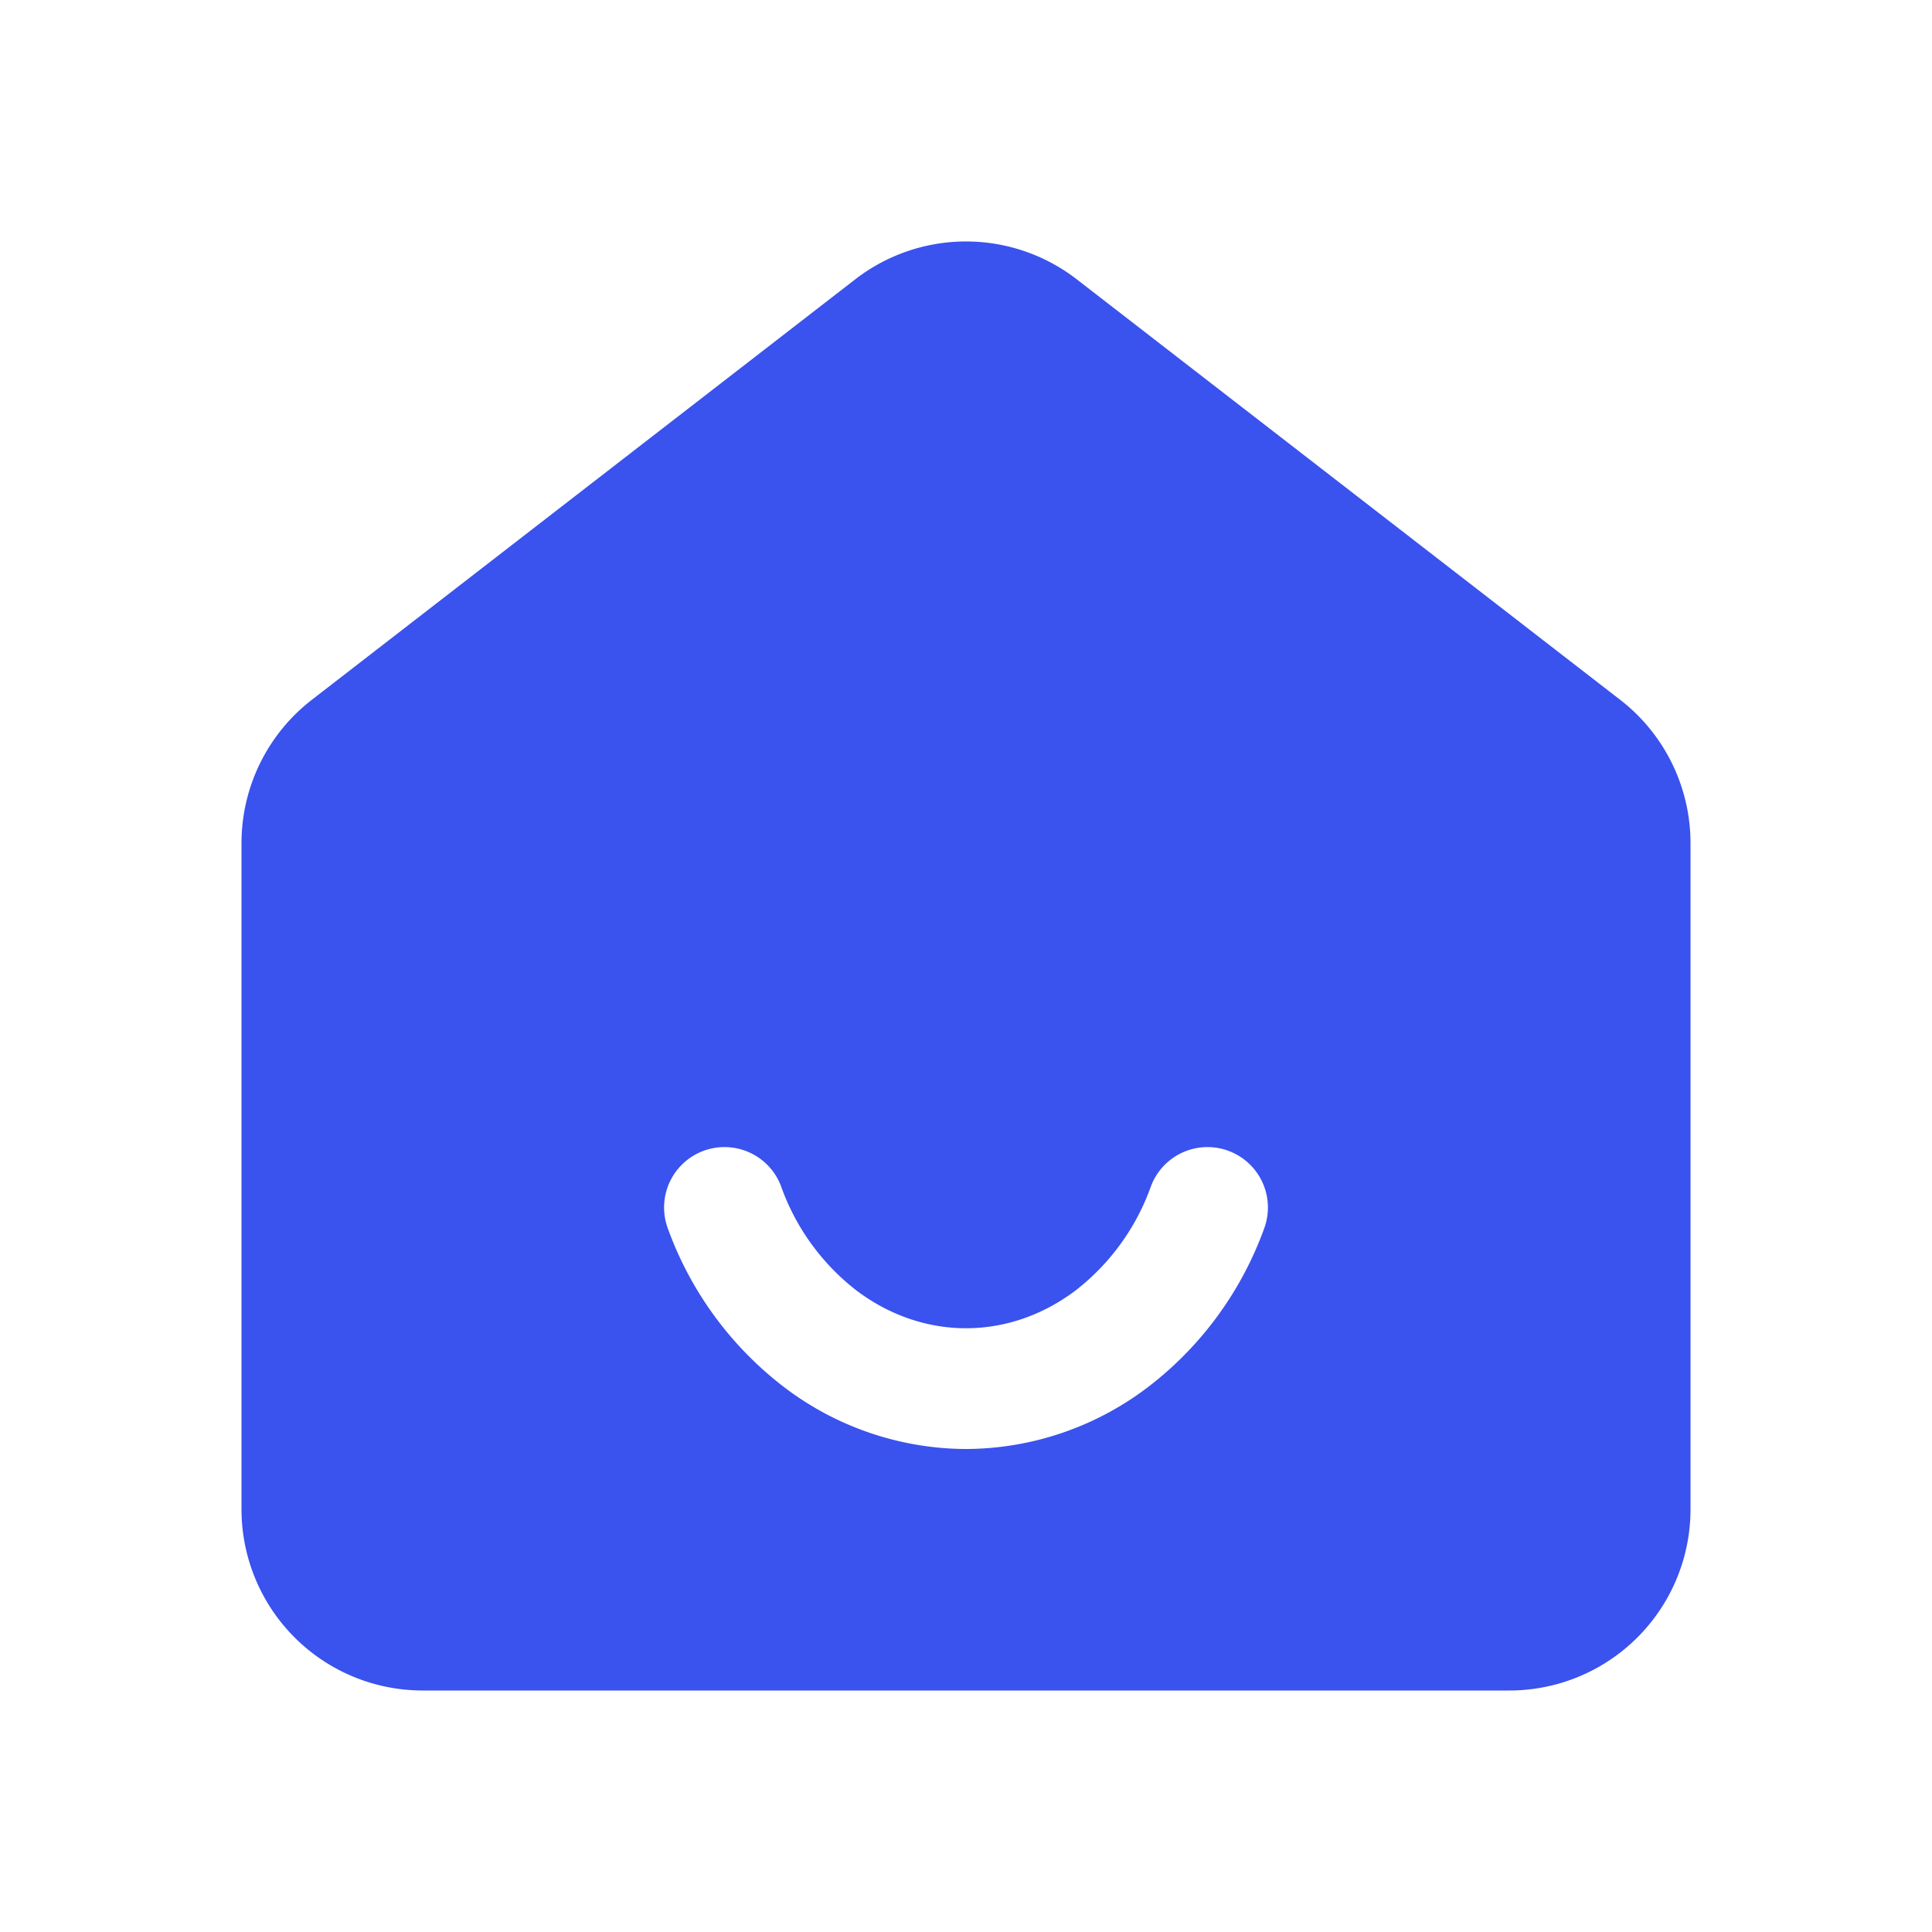 <svg width="256" height="256" viewBox="0 0 256 256" fill="none" xmlns="http://www.w3.org/2000/svg"><path fill-rule="evenodd" clip-rule="evenodd" d="M113.323 37.013a23.979 23.979 0 0 1 29.355 0l72 55.712a24.02 24.02 0 0 1 9.323 18.997v88.256A24.011 24.011 0 0 1 200 224H56a24.011 24.011 0 0 1-24-24.021v-88.256a24.016 24.016 0 0 1 9.323-18.997l72-55.712Zm-9.813 120.213a8 8 0 1 0-15.019 5.547 46.261 46.261 0 0 0 15.467 21.077A40.011 40.011 0 0 0 128 192a40 40 0 0 0 24.043-8.149 46.251 46.251 0 0 0 15.467-21.077 8 8 0 1 0-15.019-5.547 30.293 30.293 0 0 1-10.048 13.824C138.07 174.326 133.056 176 128 176c-5.045 0-10.069-1.675-14.443-4.949a30.261 30.261 0 0 1-10.048-13.824Z" fill="#3A52EE"/></svg>
